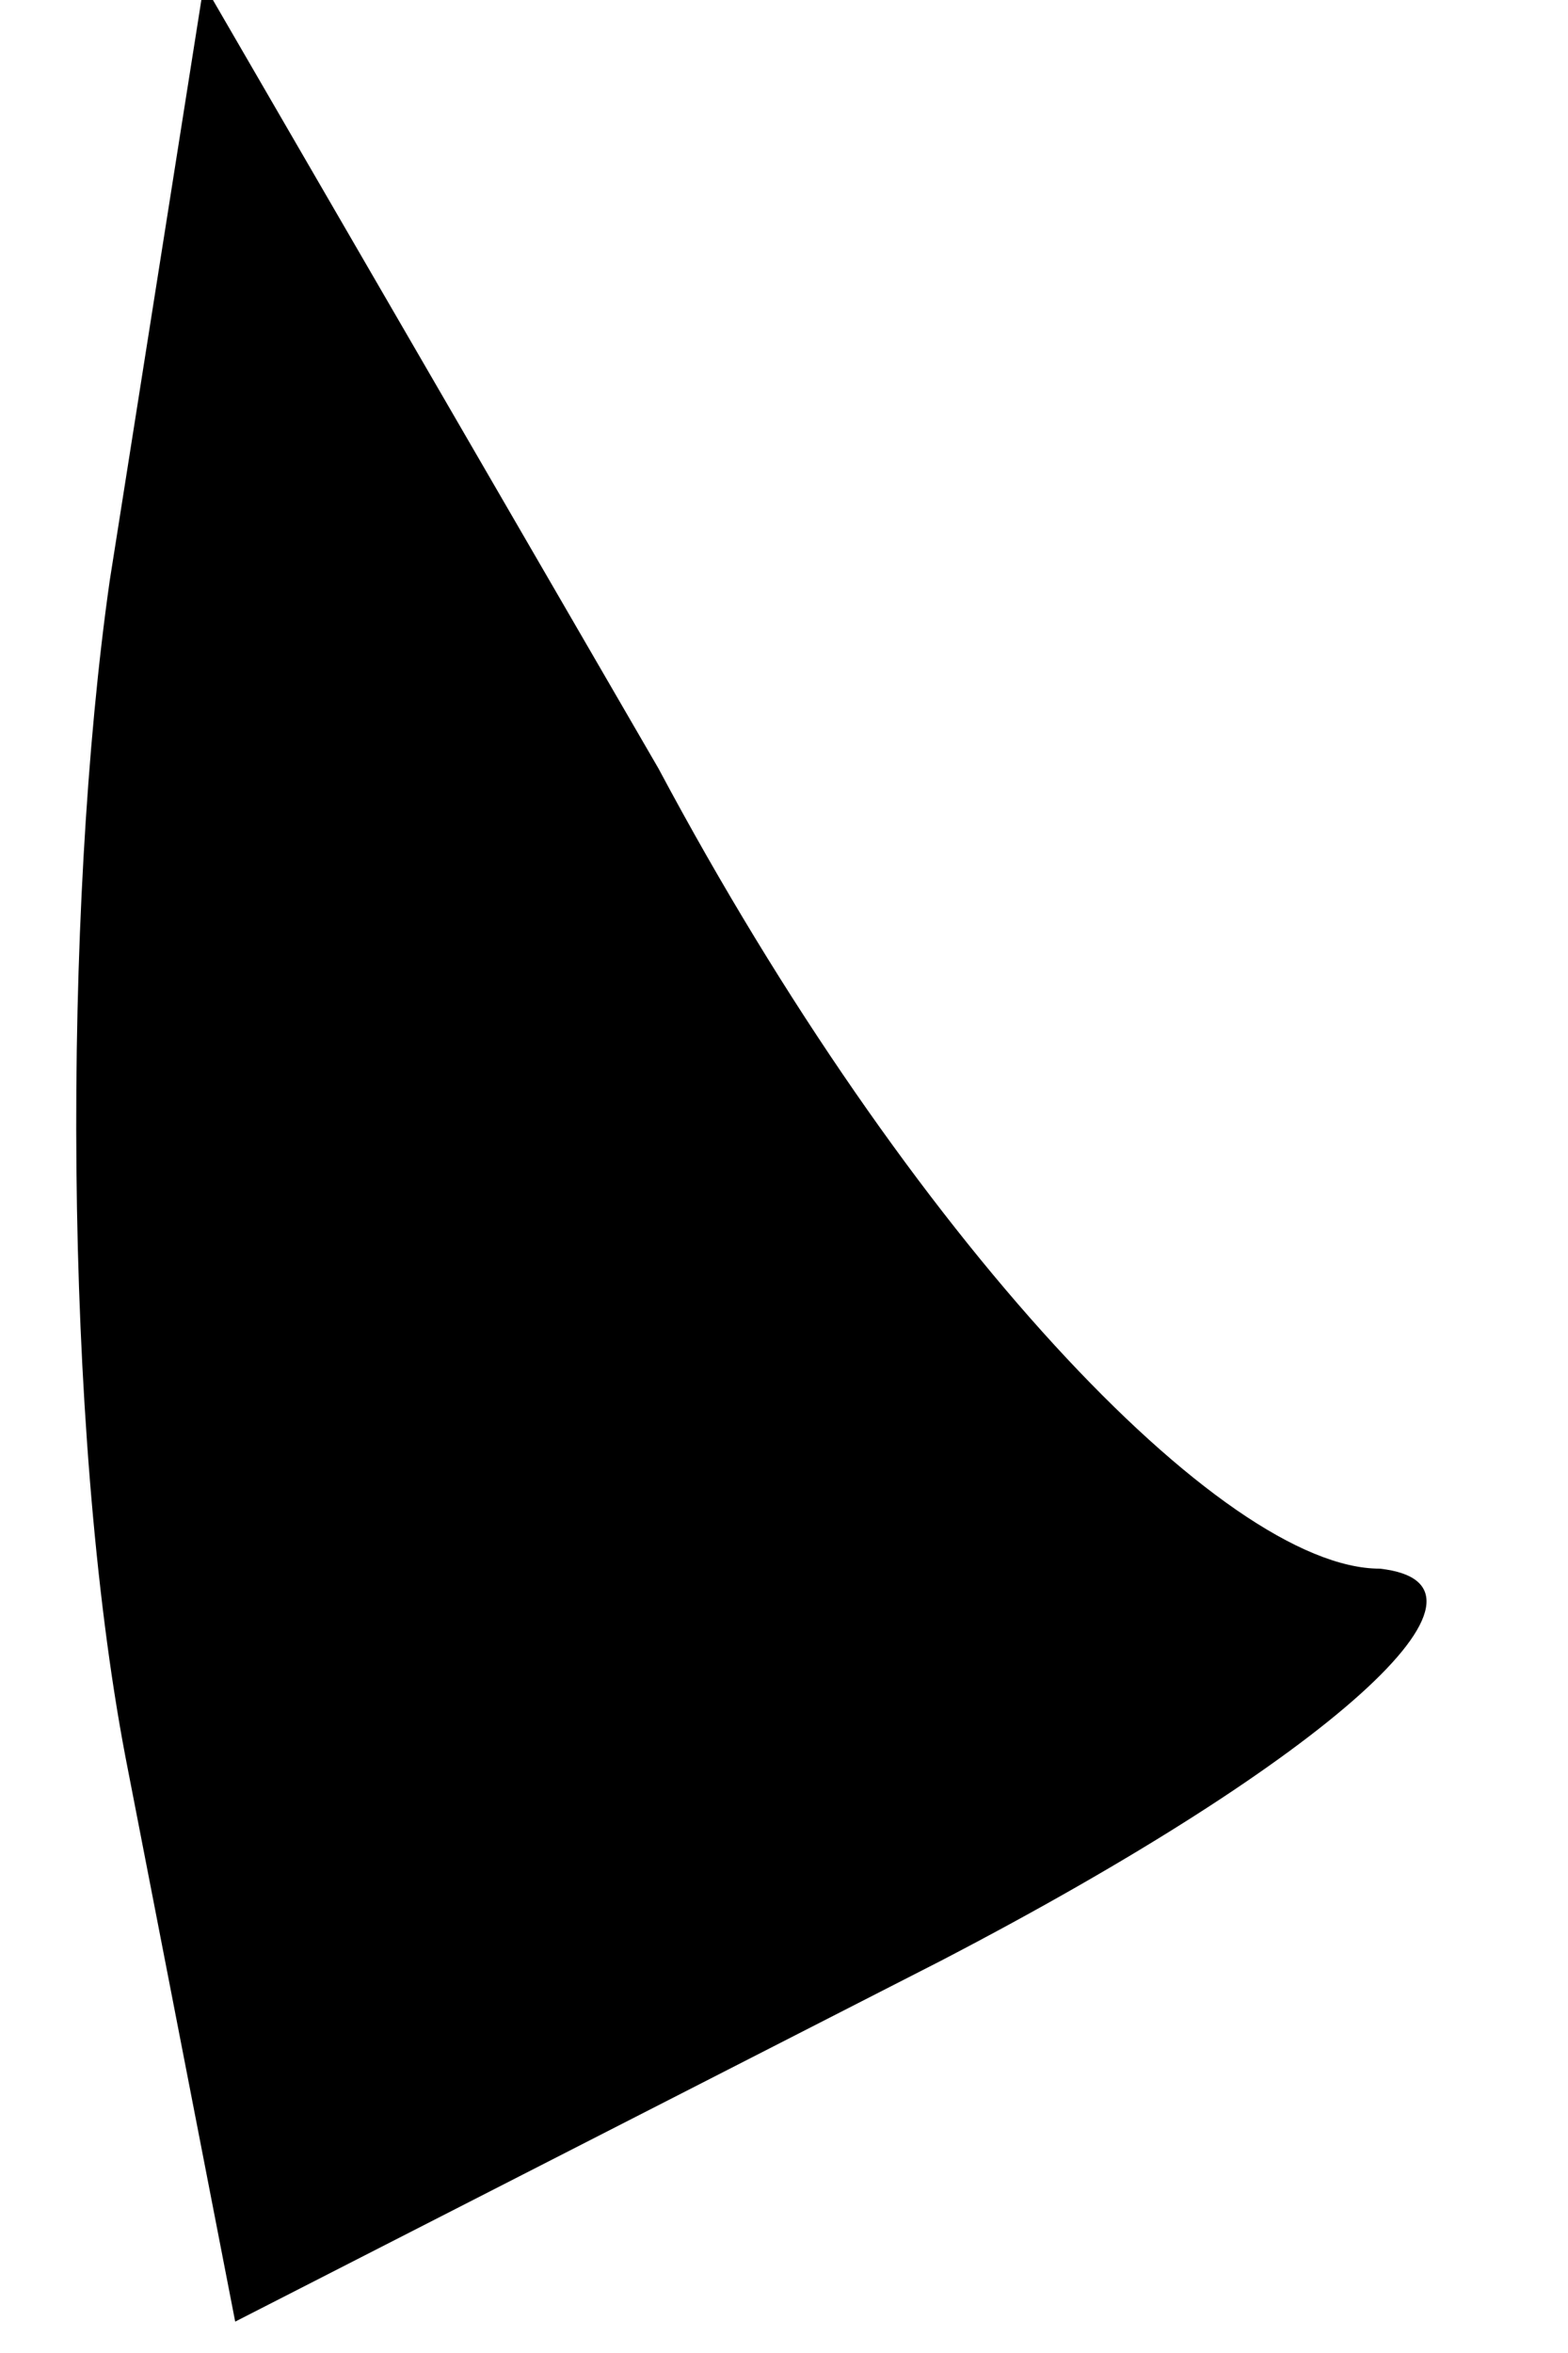 <?xml version="1.0" standalone="no"?>
<!DOCTYPE svg PUBLIC "-//W3C//DTD SVG 20010904//EN"
 "http://www.w3.org/TR/2001/REC-SVG-20010904/DTD/svg10.dtd">
<svg version="1.0" xmlns="http://www.w3.org/2000/svg"
 width="10pt" height="15pt" viewBox="0 0 10 15"
 preserveAspectRatio="xMidYMid meet">
<g transform="translate(0,15) scale(0.1,-0.1)"
fill="#000000" stroke="none">
<path fill="#000000" stroke="none" d="M7 113 c-3 -21 -3 -54 1 -75 l7 -36 45
23 c25 13 37 24 28 25 -10 0 -30 21 -46 51 l-29 50 -6 -38z"/>
</g>
</svg>
